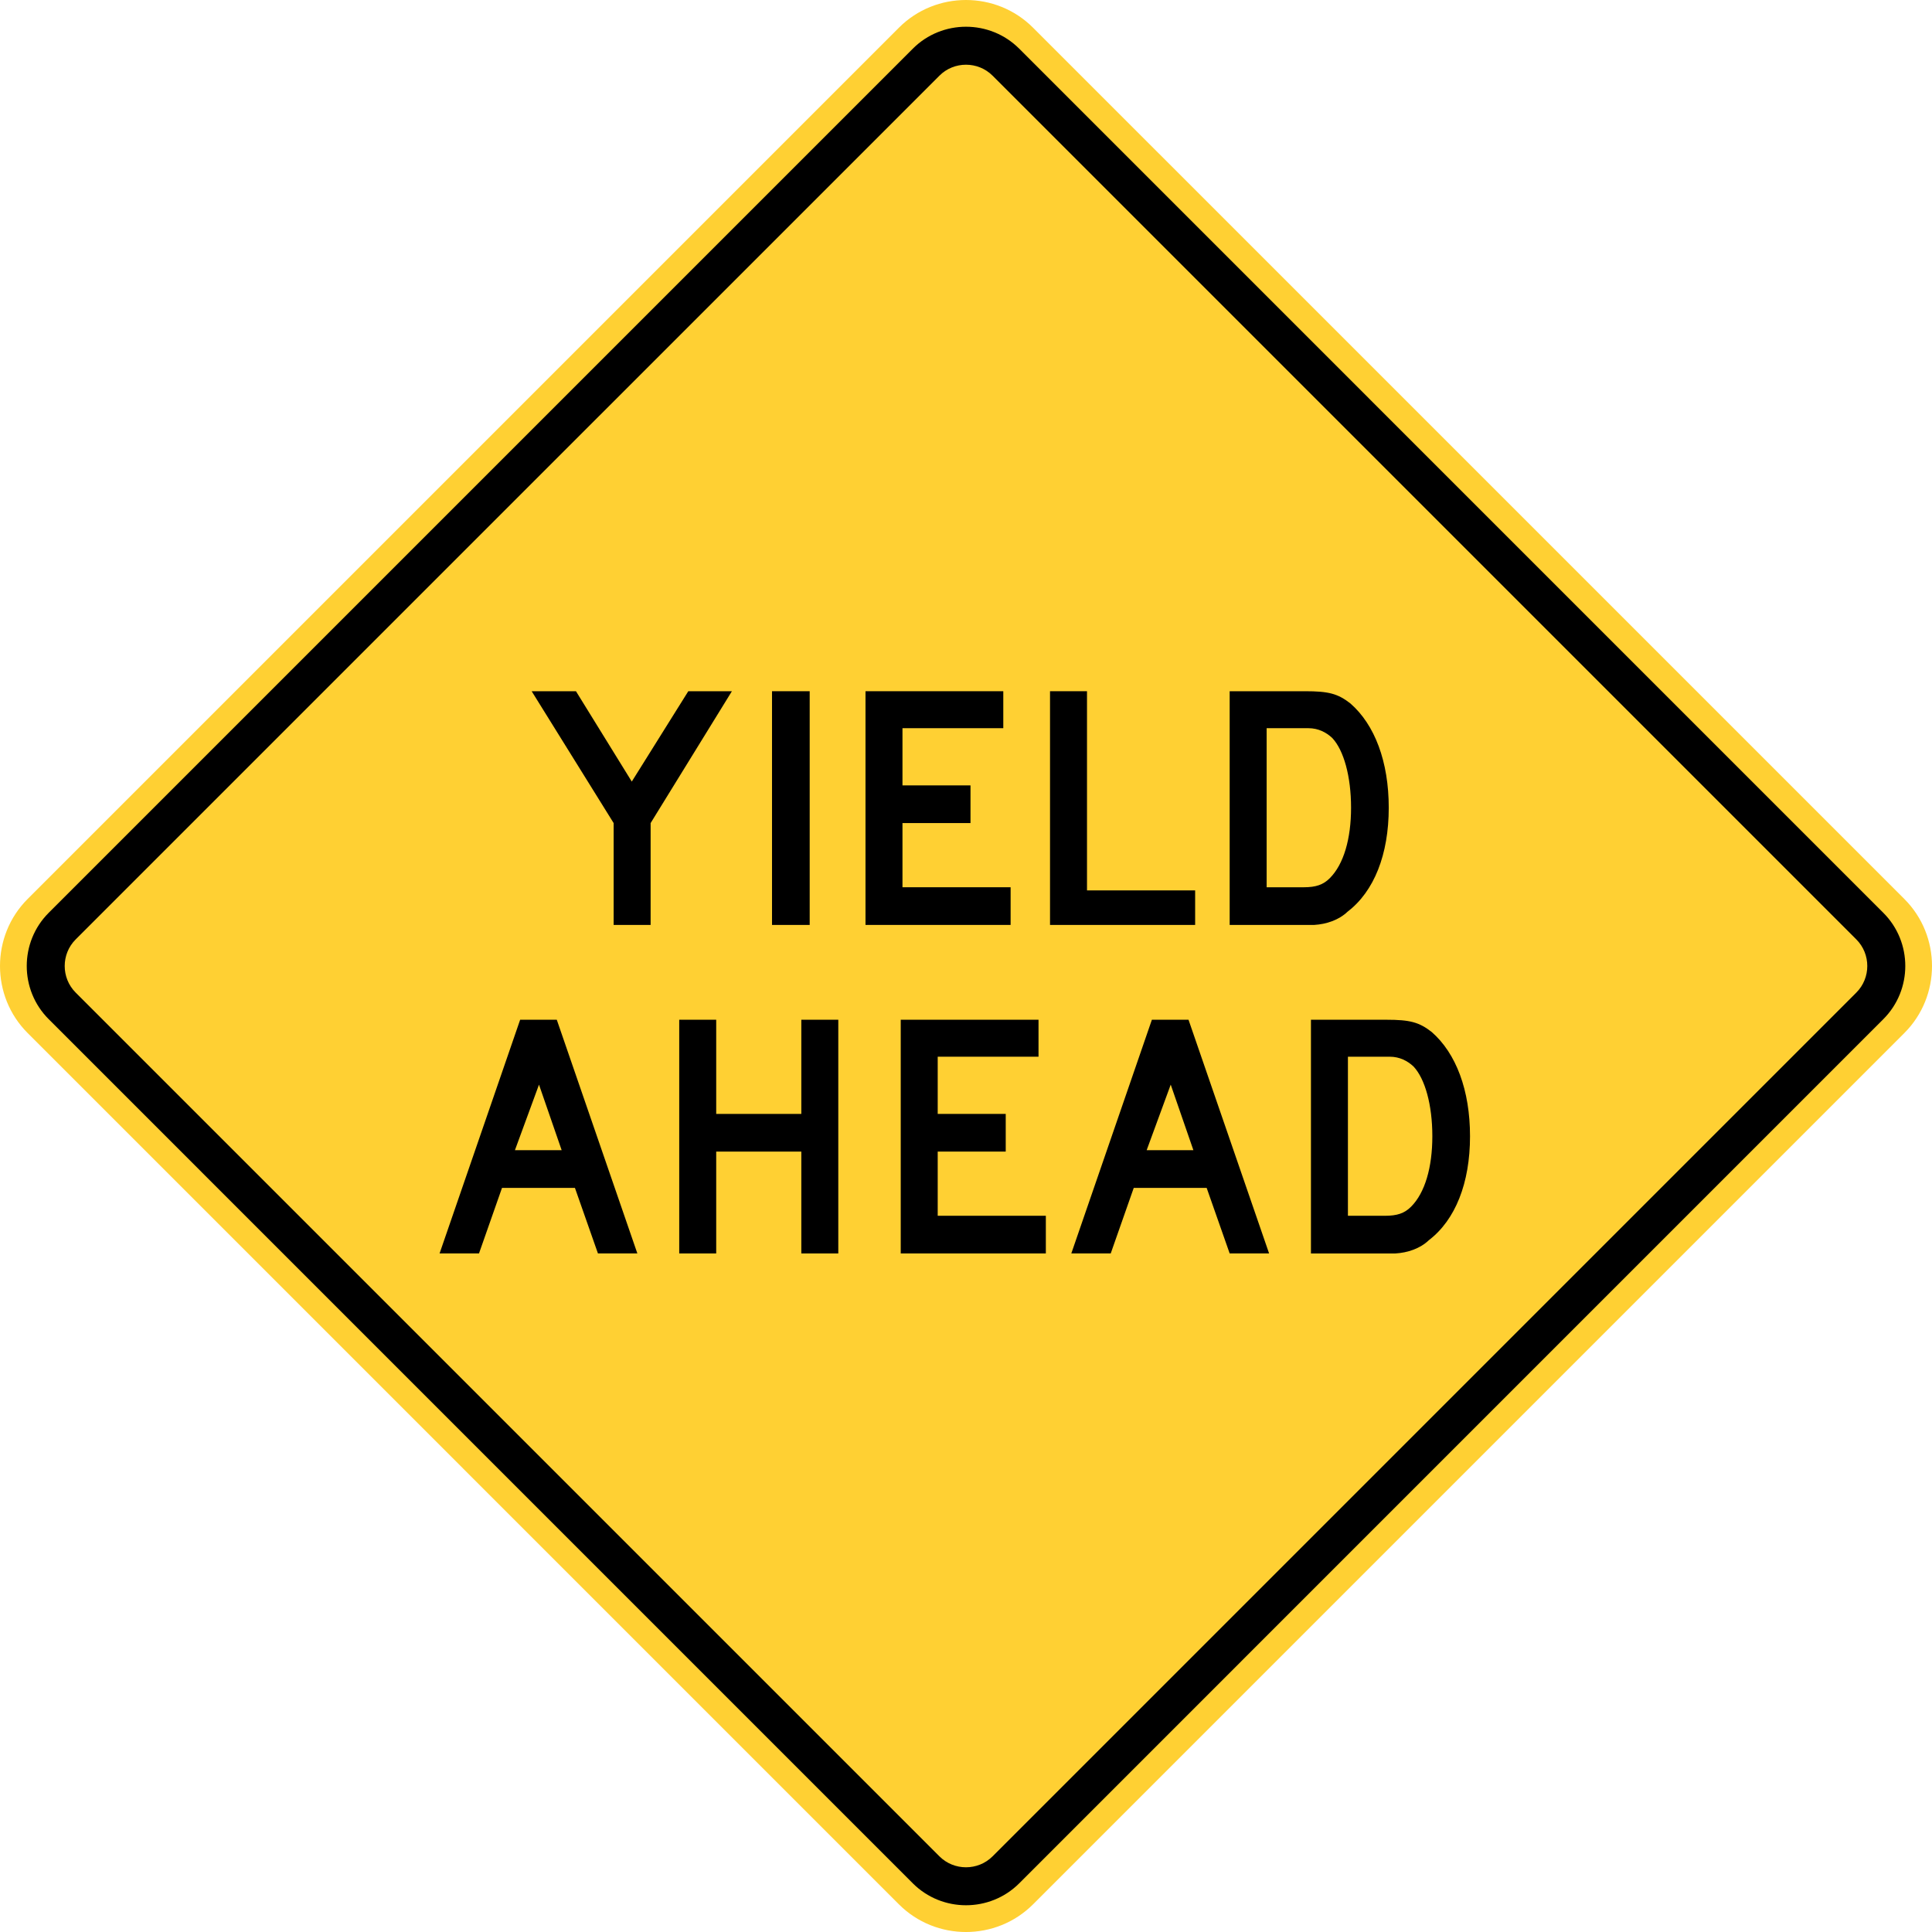 <?xml version="1.0" encoding="UTF-8" standalone="no"?>
<!-- Generator: Adobe Illustrator 12.0.1, SVG Export Plug-In  -->

<svg
   xmlns:dc="http://purl.org/dc/elements/1.1/"
   xmlns:cc="http://creativecommons.org/ns#"
   xmlns:rdf="http://www.w3.org/1999/02/22-rdf-syntax-ns#"
   xmlns:svg="http://www.w3.org/2000/svg"
   xmlns="http://www.w3.org/2000/svg"
   xmlns:sodipodi="http://sodipodi.sourceforge.net/DTD/sodipodi-0.dtd"
   xmlns:inkscape="http://www.inkscape.org/namespaces/inkscape"
   version="1.1"
   width="286.662"
   height="286.663"
   viewBox="-1 0 286.662 286.663"
   enable-background="new -1 0 289 288"
   xml:space="preserve"
   id="svg2"
   inkscape:version="0.48.2 r9819"
   sodipodi:docname="AJAX1.svg"><sodipodi:namedview
   pagecolor="#ffffff"
   bordercolor="#666666"
   borderopacity="1"
   objecttolerance="10"
   gridtolerance="10"
   guidetolerance="10"
   inkscape:pageopacity="0"
   inkscape:pageshadow="2"
   inkscape:window-width="1280"
   inkscape:window-height="1004"
   id="namedview34"
   showgrid="false"
   fit-margin-top="0"
   fit-margin-left="0"
   fit-margin-right="0"
   fit-margin-bottom="0"
   inkscape:zoom="2.3177389"
   inkscape:cx="91.122086"
   inkscape:cy="140.66877"
   inkscape:window-x="-8"
   inkscape:window-y="-8"
   inkscape:window-maximized="1"
   inkscape:current-layer="svg2" />
<defs
   id="defs4">
</defs>
<path
   d="M 3.099,133.387 132.38,4.105 c 5.471,-5.473 14.421,-5.473 19.896,0 l 129.283,129.282 c 5.471,5.47 5.471,14.423 0,19.89 l -129.283,129.284 c -5.475,5.47 -14.425,5.47 -19.896,0 l -129.281,-129.285 c -5.465,-5.466 -5.465,-14.419 0,-19.889 z"
   id="path6"
   style="fill:#ffd033;stroke:none;fill-opacity:1"
   inkscape:connector-curvature="0" />

<path
   clip-rule="evenodd"
   d="M 6.222,135.44 134.441,7.221 c 4.339,-4.339 11.442,-4.339 15.785,0 l 128.215,128.219 c 4.343,4.343 4.343,11.438 0,15.777 l -128.215,128.225 c -4.343,4.335 -11.446,4.335 -15.785,0 l -128.219,-128.225 c -4.338,-4.339 -4.338,-11.434 0,-15.777"
   id="path10"
   inkscape:connector-curvature="0"
   style="fill-rule:evenodd;stroke:none;fill:#000000" />
<path
   clip-rule="evenodd"
   d="m 10.225,139.39 128.162,-128.16 c 2.162,-2.17 5.724,-2.17 7.889,0 l 128.16,128.16 c 2.165,2.166 2.165,5.716 0,7.883 l -128.16,128.161 c -2.165,2.167 -5.727,2.167 -7.889,0 l -128.162,-128.161 c -2.165,-2.167 -2.165,-5.717 0,-7.883"
   id="path12"
   style="fill:#ffd033;fill-rule:evenodd;stroke:none;fill-opacity:1"
   inkscape:connector-curvature="0" />
<path
   d="m 87.721,185.982 -3.416,-9.73 h -10.818 l -3.416,9.73 h -5.849 l 11.956,-34.678 h 5.435 l 11.956,34.678 h -5.848 z m -8.747,-25.05 -3.572,9.73 h 6.936 l -3.364,-9.73 z"
   id="path14"
   inkscape:connector-curvature="0"
   style="stroke:none;fill:#000000" />
<path
   d="m 117.896,185.982 v -15.113 h -12.629 v 15.113 h -5.486 v -34.678 h 5.486 v 13.975 h 12.629 v -13.975 h 5.486 v 34.678 h -5.486 z"
   id="path16"
   inkscape:connector-curvature="0"
   style="stroke:none;fill:#000000" />
<path
   d="m 132.647,185.982 v -34.678 h 20.444 v 5.486 h -14.958 v 8.488 h 10.093 v 5.59 h -10.093 v 9.523 h 16.045 v 5.59 h -21.531 z"
   id="path18"
   inkscape:connector-curvature="0"
   style="stroke:none;fill:#000000" />
<path
   d="m 181.454,185.982 -3.416,-9.73 h -10.817 l -3.416,9.73 h -5.849 l 11.956,-34.678 h 5.435 l 11.957,34.678 h -5.85 z m -8.747,-25.05 -3.571,9.73 h 6.936 l -3.365,-9.73 z"
   id="path20"
   inkscape:connector-curvature="0"
   style="stroke:none;fill:#000000" />
<path
   d="m 211.008,184.016 c -1.294,1.242 -3.157,1.863 -4.969,1.967 -0.362,0 -1.087,0 -1.967,0 h -10.559 v -34.678 h 11.18 c 3.52,0 4.865,0.362 6.729,1.812 3.623,3.157 5.694,8.644 5.694,15.476 0.001,6.934 -2.174,12.421 -6.108,15.423 z m -2.277,-25.776 c -0.88,-0.828 -2.07,-1.449 -3.52,-1.449 h -6.211 v 23.602 h 5.486 c 1.812,0 2.898,-0.362 3.882,-1.346 2.07,-2.07 3.157,-5.849 3.157,-10.455 10e-4,-4.658 -1.086,-8.54 -2.794,-10.352 z"
   id="path22"
   inkscape:connector-curvature="0"
   style="stroke:none;fill:#000000" />
<path
   d="m 95.536,122.125 v 15.113 h -5.486 v -15.113 l -12.164,-19.564 h 6.573 l 8.282,13.405 8.385,-13.405 h 6.47 l -12.06,19.564 z"
   id="path24"
   inkscape:connector-curvature="0"
   style="stroke:none;fill:#000000" />
<path
   d="m 113.548,137.238 v -34.678 h 5.59 v 34.678 h -5.59 z"
   id="path26"
   inkscape:connector-curvature="0"
   style="stroke:none;fill:#000000" />
<path
   d="m 127.419,137.238 v -34.678 h 20.445 v 5.486 h -14.959 v 8.488 h 10.093 v 5.59 h -10.093 v 9.523 h 16.045 v 5.59 h -21.531 z"
   id="path28"
   inkscape:connector-curvature="0"
   style="stroke:none;fill:#000000" />
<path
   d="m 154.798,137.238 v -34.678 h 5.486 v 29.554 h 16.046 v 5.124 h -21.532 z"
   id="path30"
   inkscape:connector-curvature="0"
   style="stroke:none;fill:#000000" />
<path
   d="m 198.949,135.271 c -1.294,1.242 -3.157,1.863 -4.969,1.967 -0.362,0 -1.087,0 -1.967,0 h -10.559 v -34.678 h 11.18 c 3.52,0 4.865,0.362 6.729,1.812 3.623,3.157 5.694,8.644 5.694,15.476 0,6.935 -2.175,12.421 -6.108,15.423 z m -2.278,-25.775 c -0.88,-0.828 -2.07,-1.449 -3.52,-1.449 h -6.211 v 23.602 h 5.486 c 1.812,0 2.898,-0.362 3.882,-1.346 2.07,-2.07 3.157,-5.849 3.157,-10.455 0.001,-4.659 -1.086,-8.541 -2.794,-10.352 z"
   id="path32"
   inkscape:connector-curvature="0"
   style="stroke:none;fill:#000000" />
</svg>